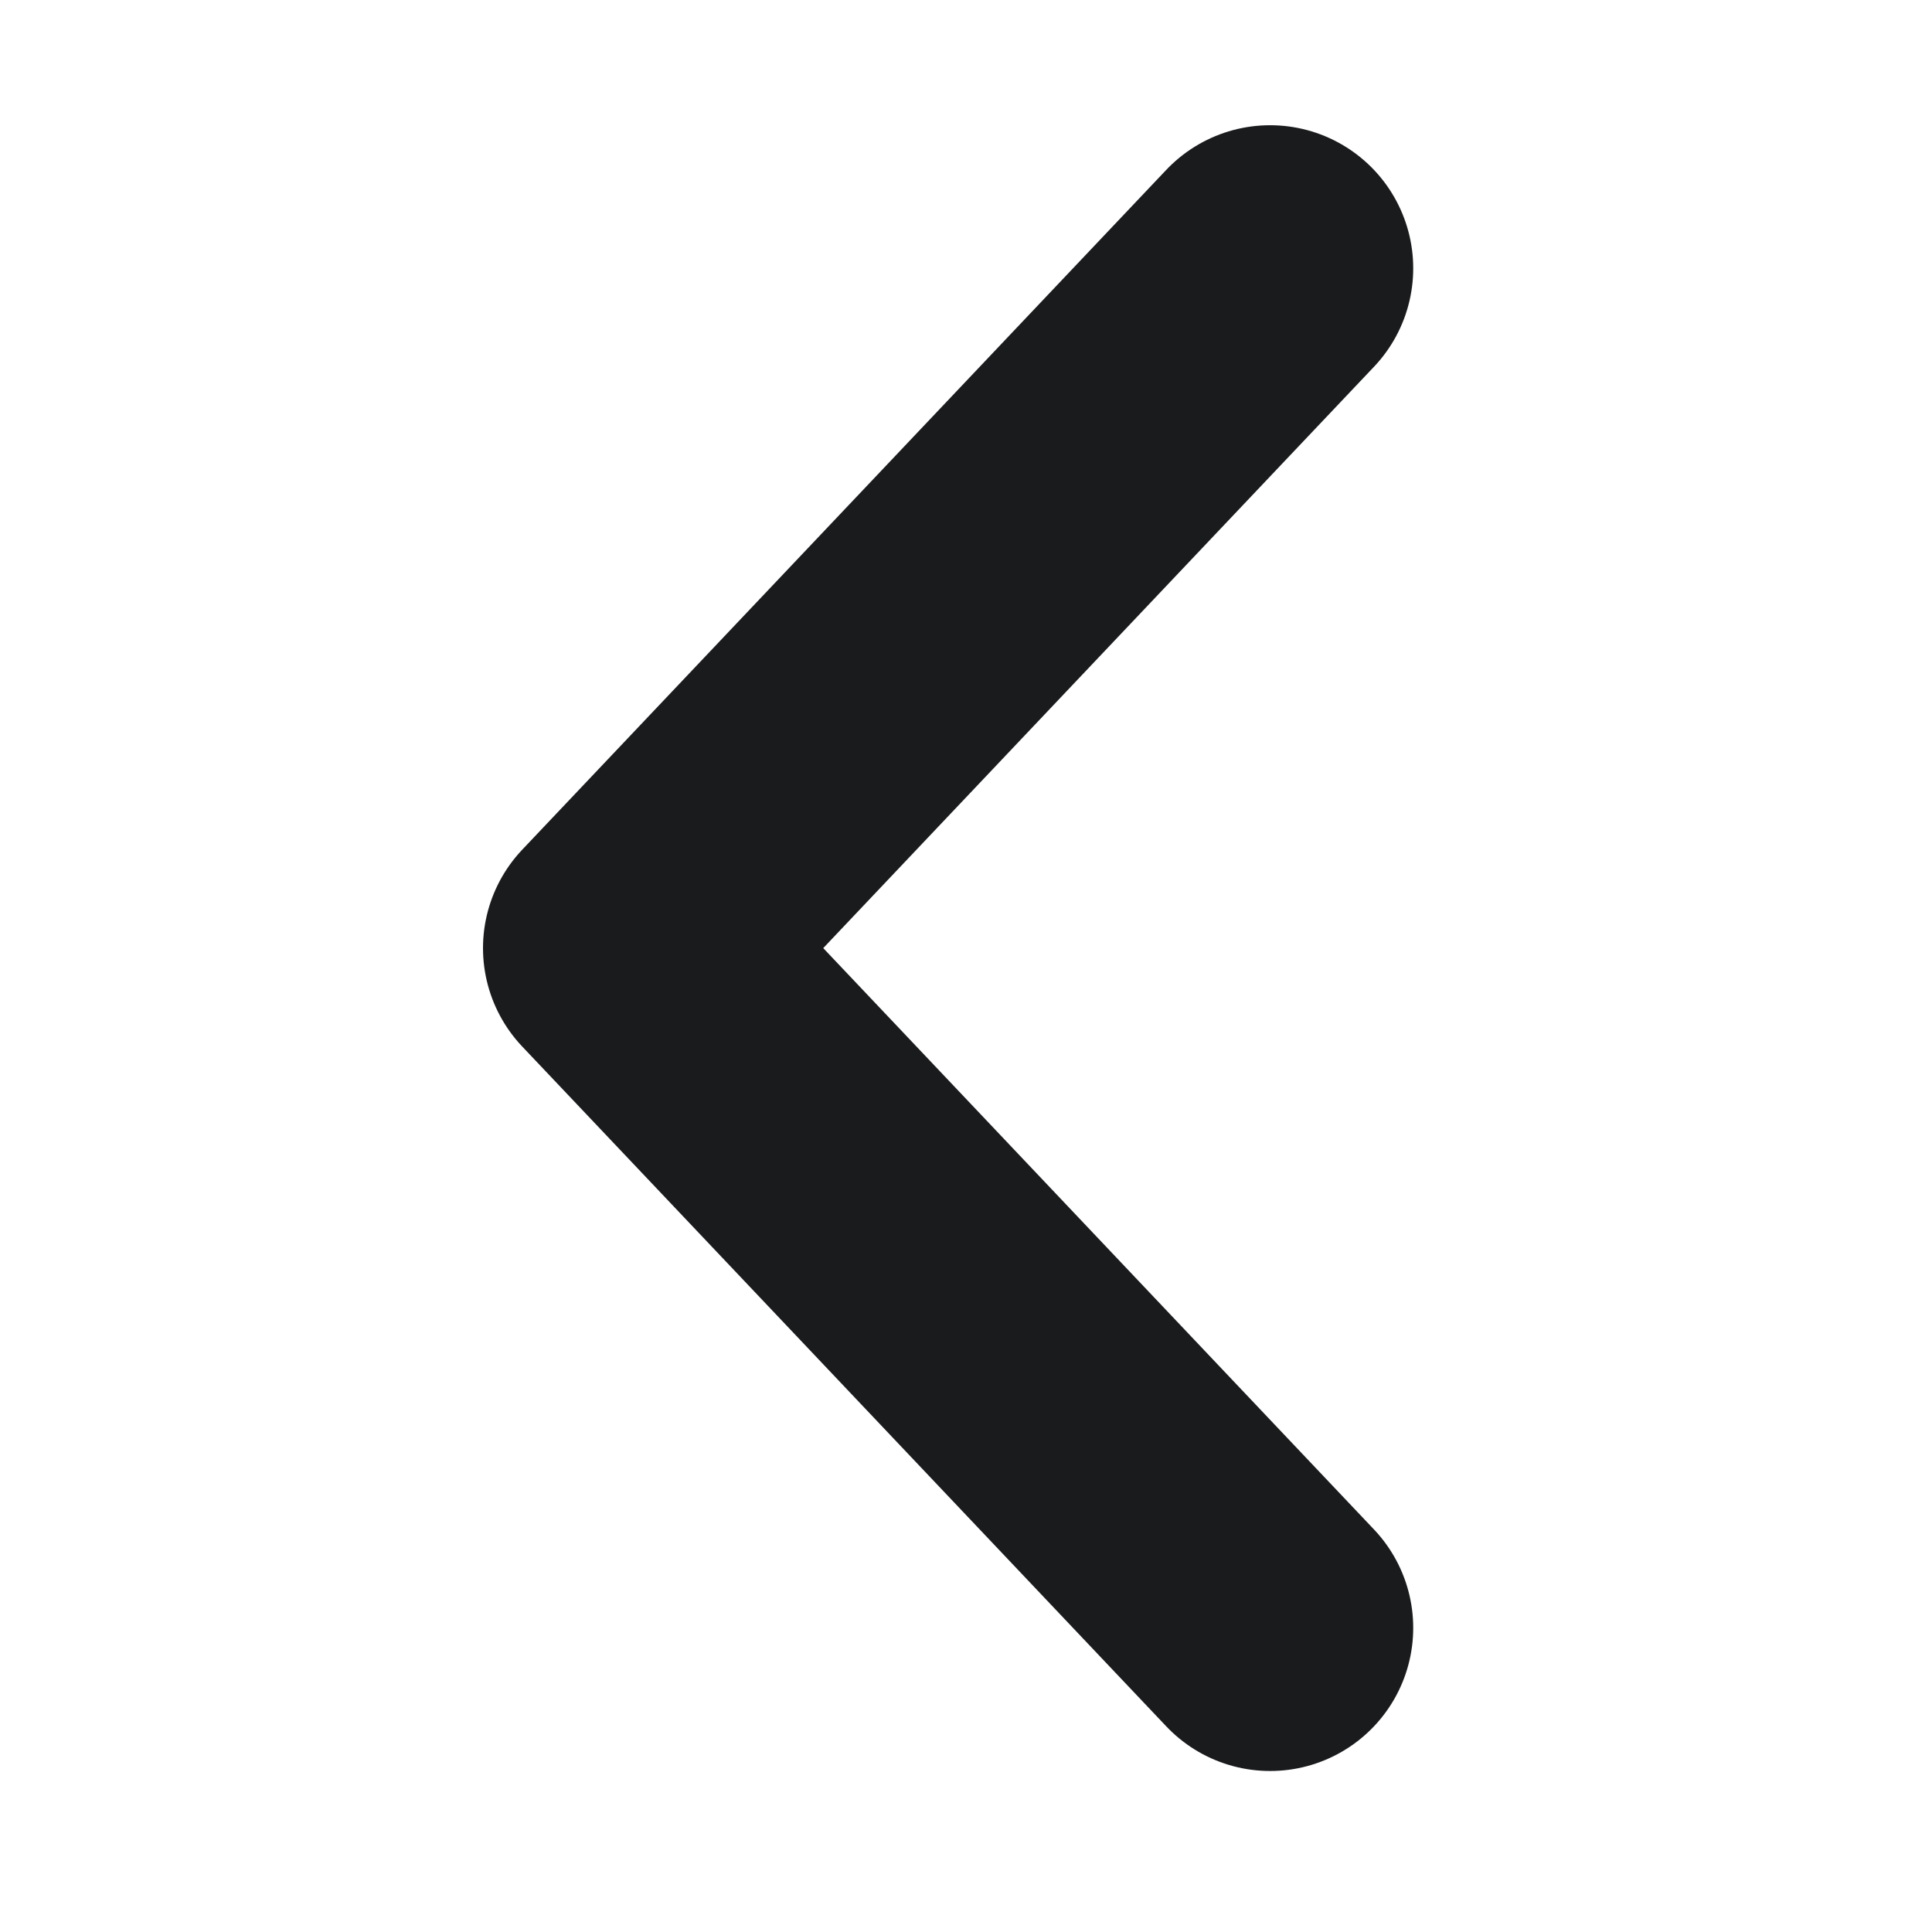 <svg width="27" height="27" viewBox="0 0 27 27" fill="none" xmlns="http://www.w3.org/2000/svg">
<path d="M17.75 3.75L8.75 13.25L17.75 22.75" stroke="#1A1B1D" stroke-width="4" stroke-linecap="round" stroke-linejoin="round"/>
</svg>
